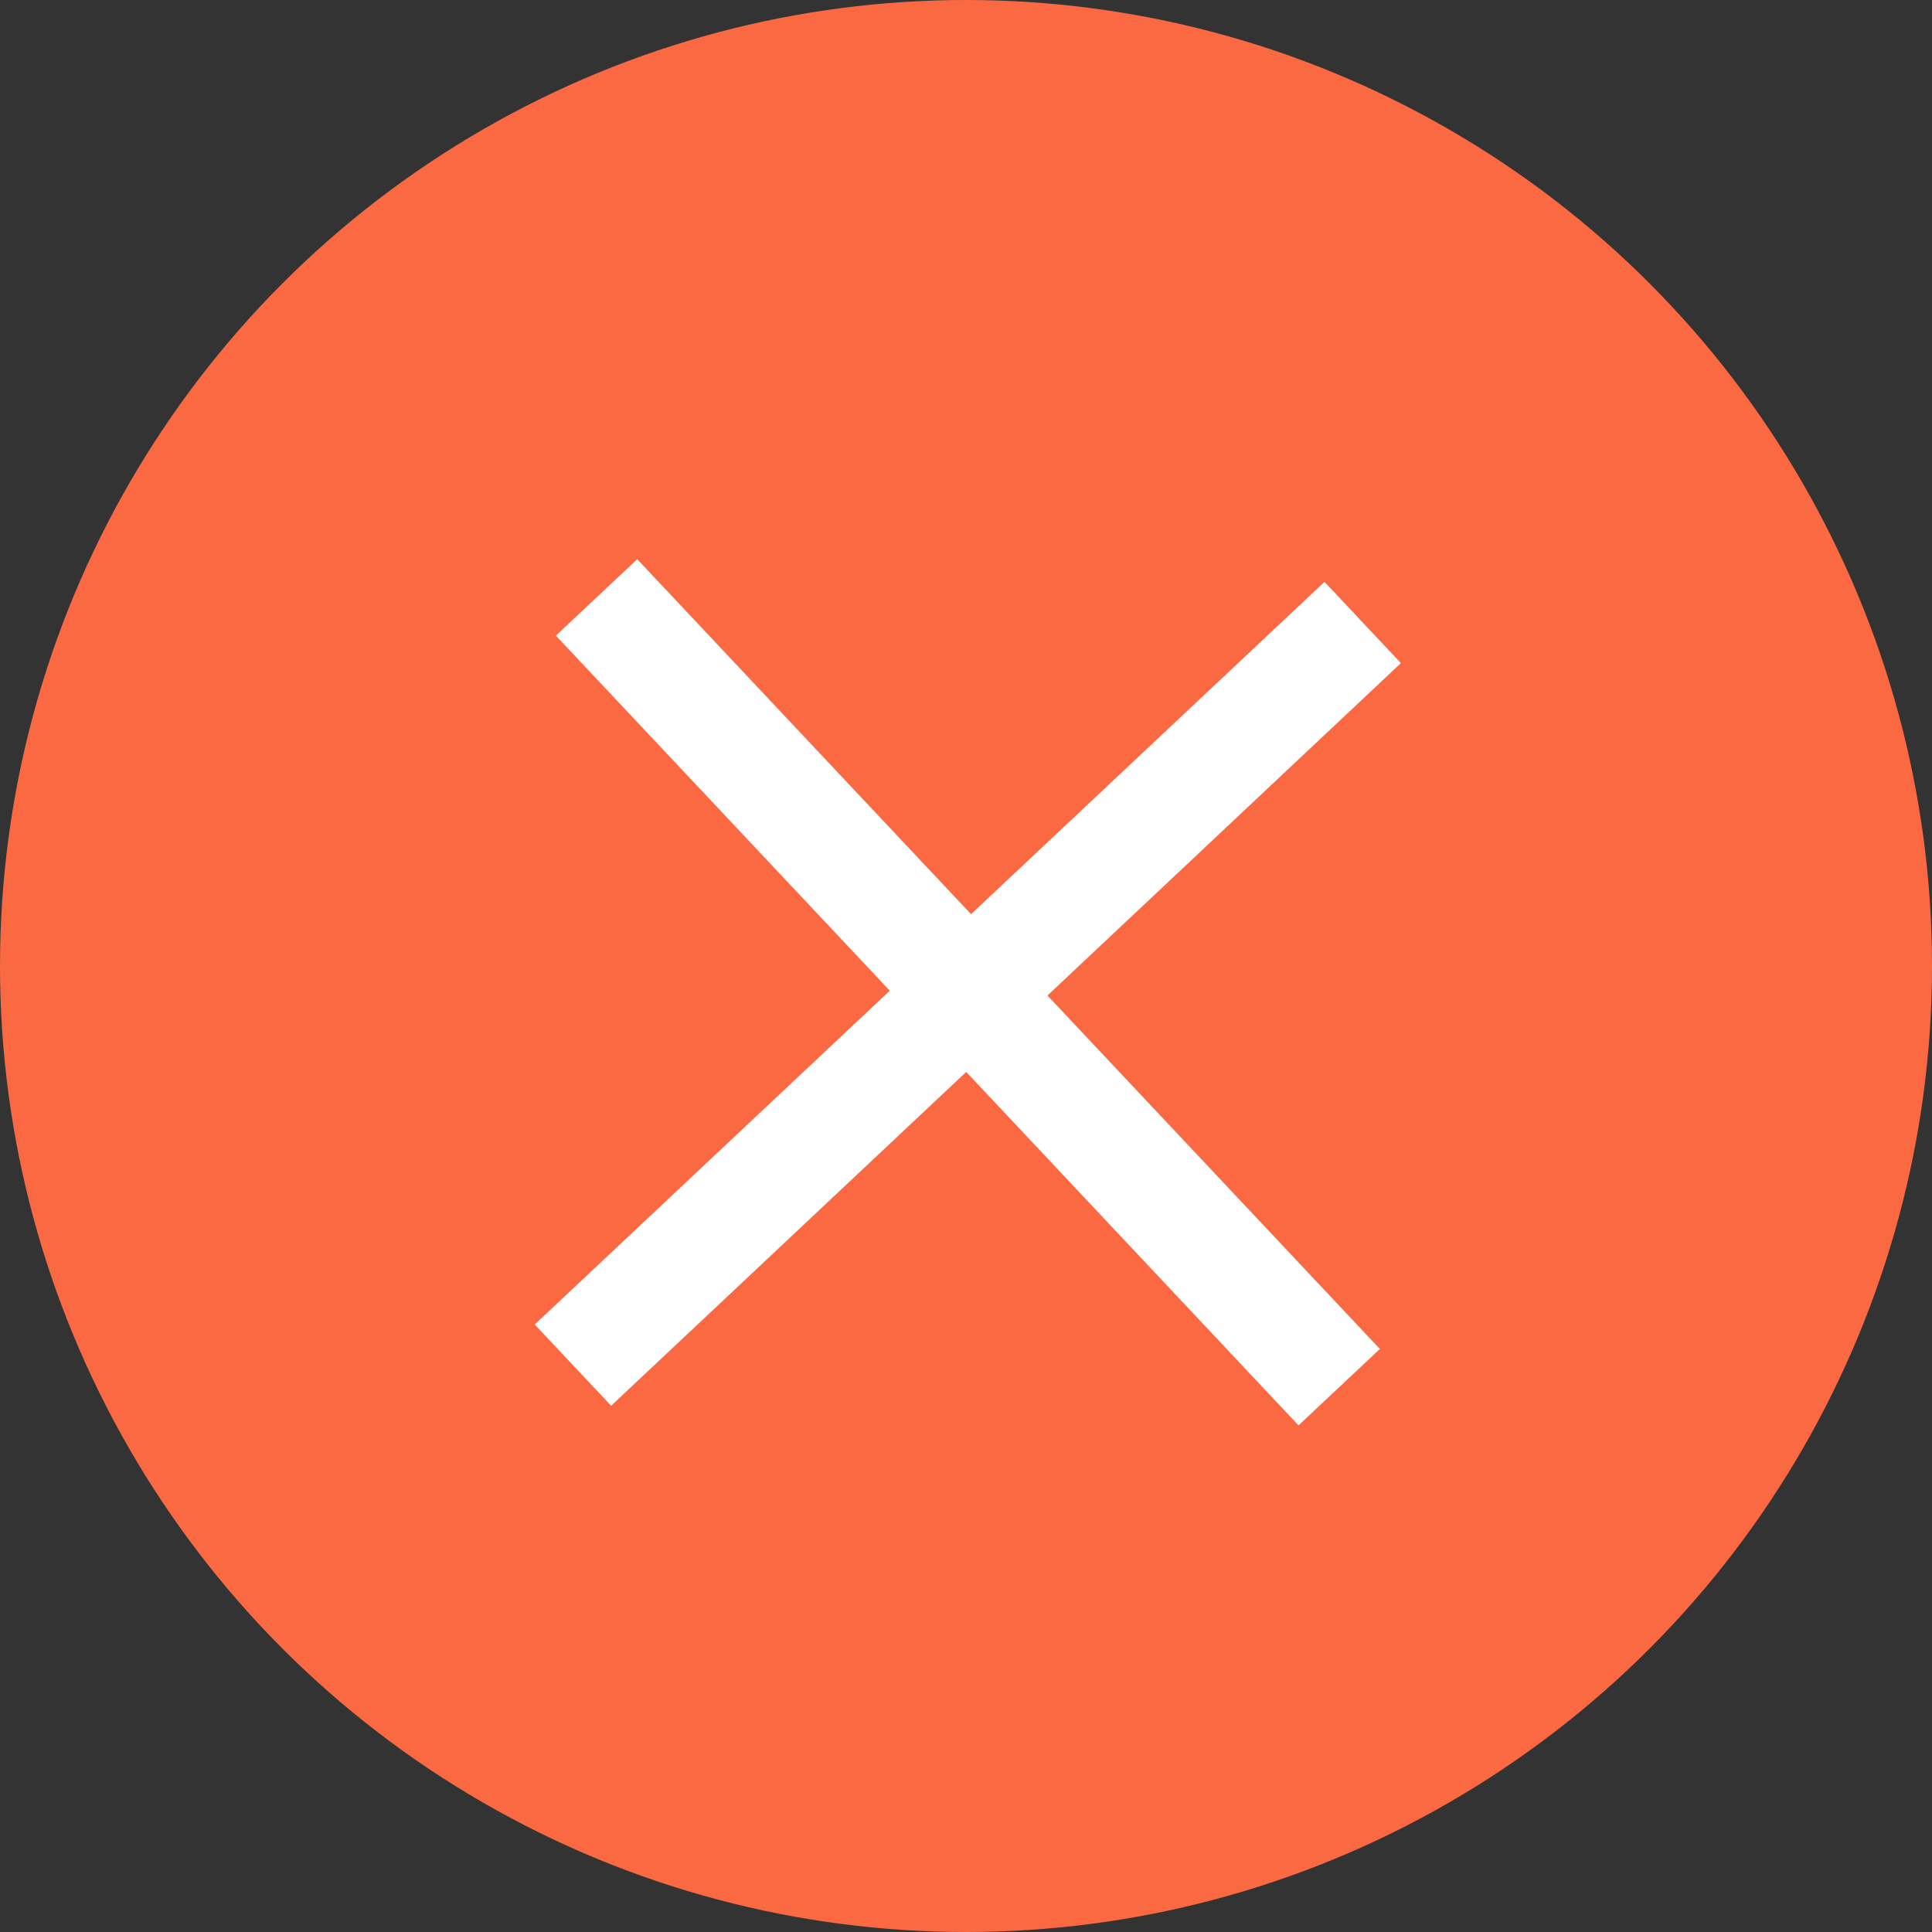 <?xml version="1.0" encoding="UTF-8"?>
<svg width="18px" height="18px" viewBox="0 0 18 18" version="1.1" xmlns="http://www.w3.org/2000/svg" xmlns:xlink="http://www.w3.org/1999/xlink">
    <rect x="0" y="0" width="18" height="18" fill="#333333" stroke="none"/>
    <title>Group 6919</title>
    <g id="页面-1" stroke="none" stroke-width="1" fill="none" fill-rule="evenodd">
        <g id="Group-6919" fill-rule="nonzero">
            <circle id="椭圆形" fill="#FB6943" cx="9" cy="9" r="9"></circle>
            <polygon id="路径" fill="#FFFFFF" points="12.34 5.421 9.047 8.517 5.937 5.21 5.179 5.922 8.29 9.23 4.982 12.34 5.694 13.097 9.002 9.987 12.098 13.28 12.856 12.568 9.759 9.275 13.052 6.178"></polygon>
        </g>
    </g>
</svg>
